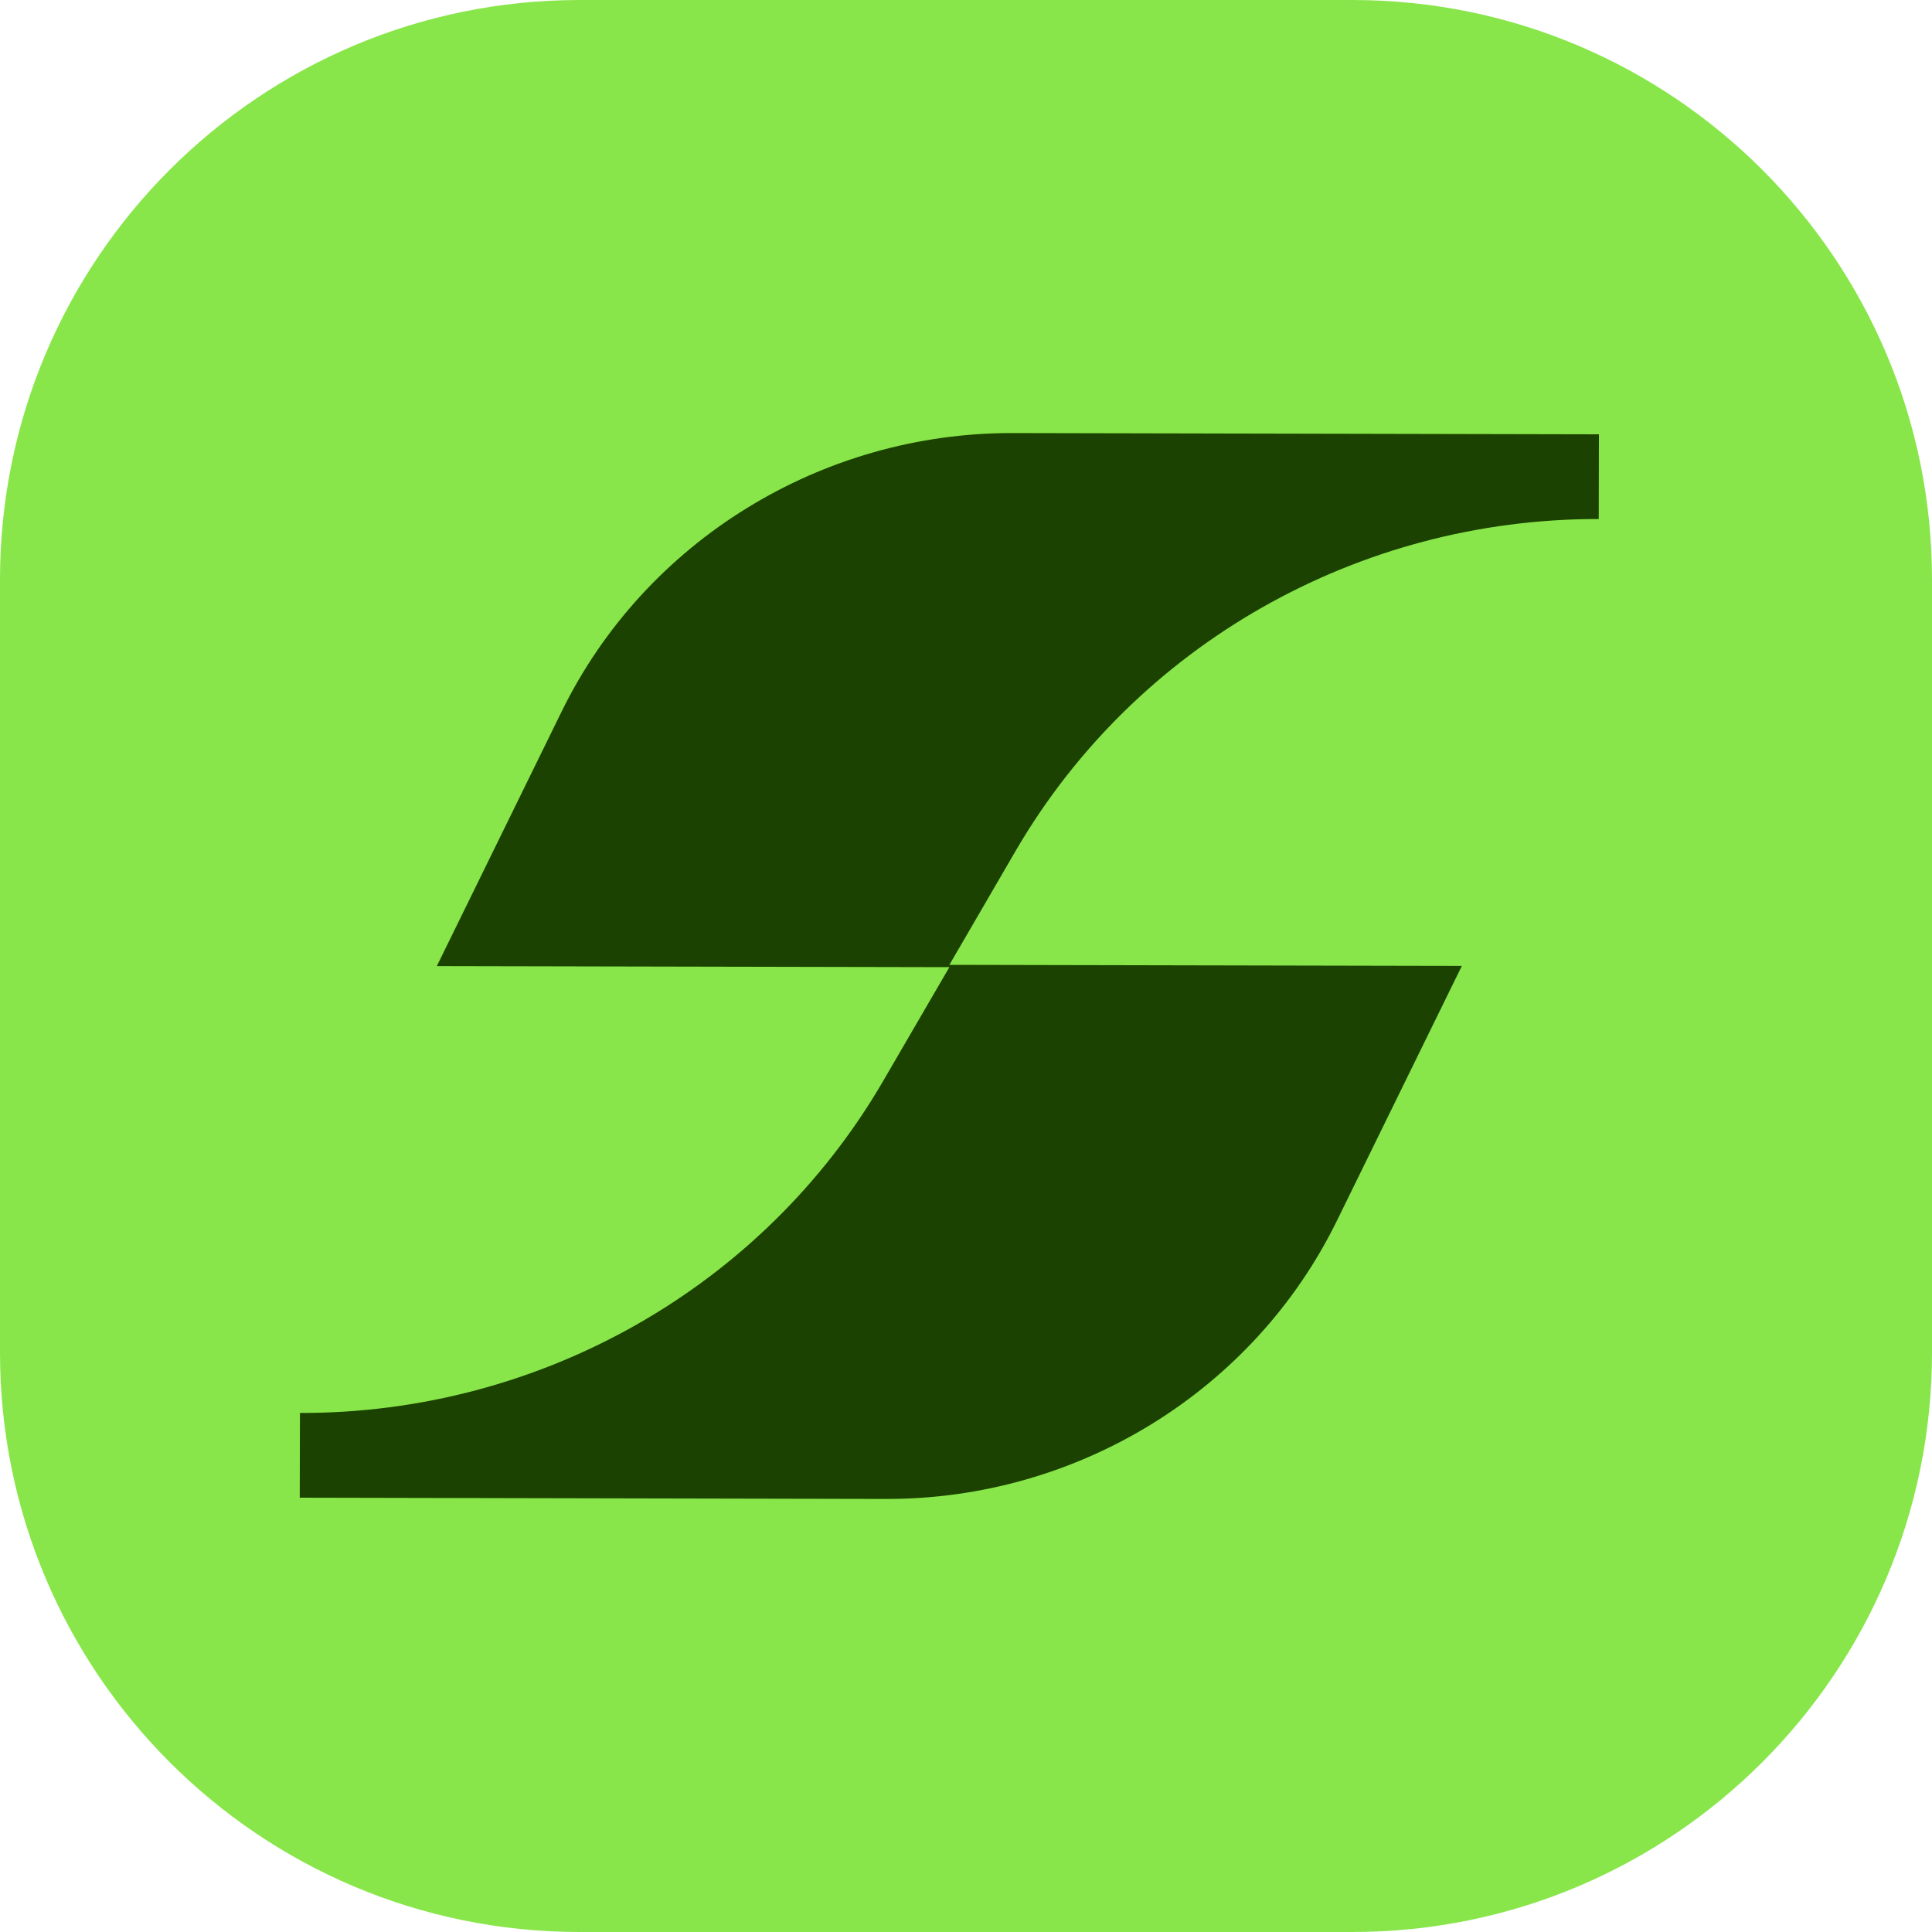 <svg width="20" height="20" viewBox="0 0 20 20" fill="none" xmlns="http://www.w3.org/2000/svg">
<path d="M0 6C0 2.686 2.686 0 6 0H14C17.314 0 20 2.686 20 6V14C20 17.314 17.314 20 14 20H6C2.686 20 0 17.314 0 14V6Z" fill="#88E64A"/>
<path d="M15.133 9.999L9.828 9.988L10.521 8.796C11.76 6.678 14.058 5.368 16.55 5.373L16.552 4.496L10.481 4.483C8.507 4.479 6.678 5.596 5.811 7.372L4.522 10.001L9.828 10.012L9.134 11.205C7.896 13.322 5.598 14.633 3.105 14.627L3.103 15.504L9.174 15.517C11.149 15.521 12.977 14.405 13.844 12.628L15.133 9.999Z" fill="#1B4200"/>
</svg>
